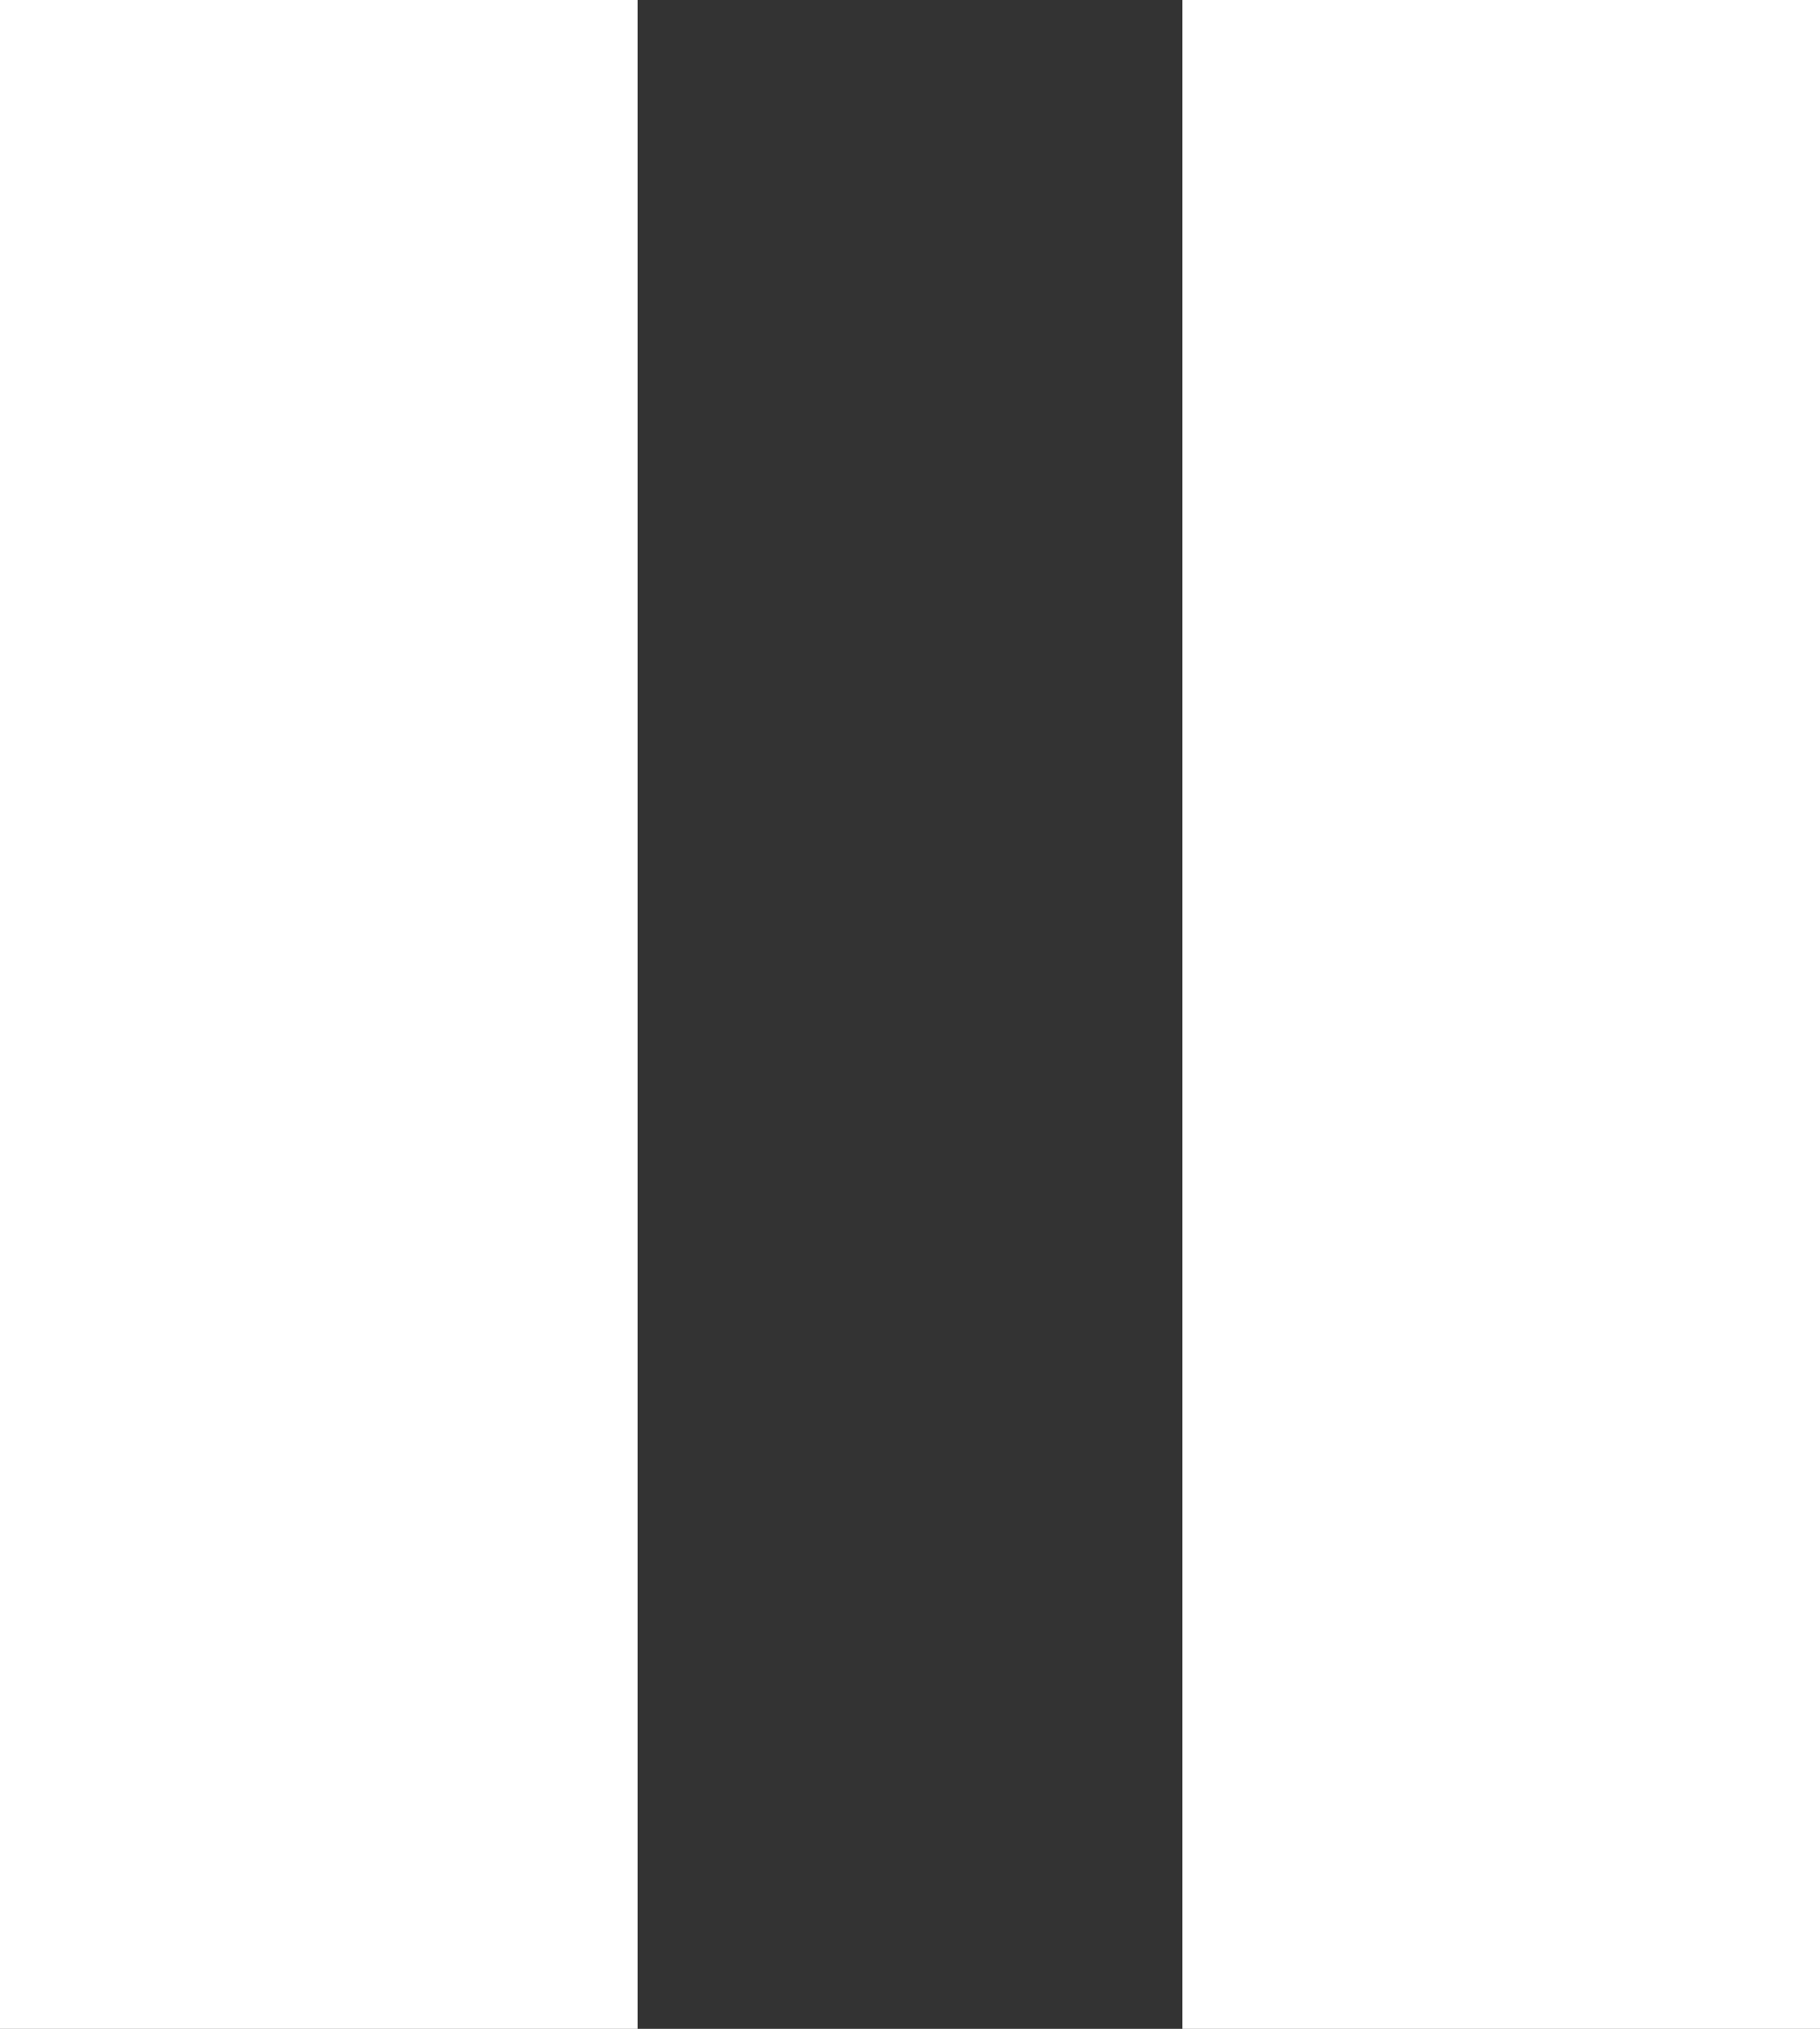 <svg id="Layer_1" data-name="Layer 1" xmlns="http://www.w3.org/2000/svg" viewBox="0 0 80.2 89.4"><rect x="0" y="0" width="80.2" height="89.4" fill="#333333" stroke="none"/><title>pause</title><rect width="28.1" height="89.4" style="fill:#fff"/><rect x="52.1" width="28.1" height="89.4" style="fill:#fff"/></svg>